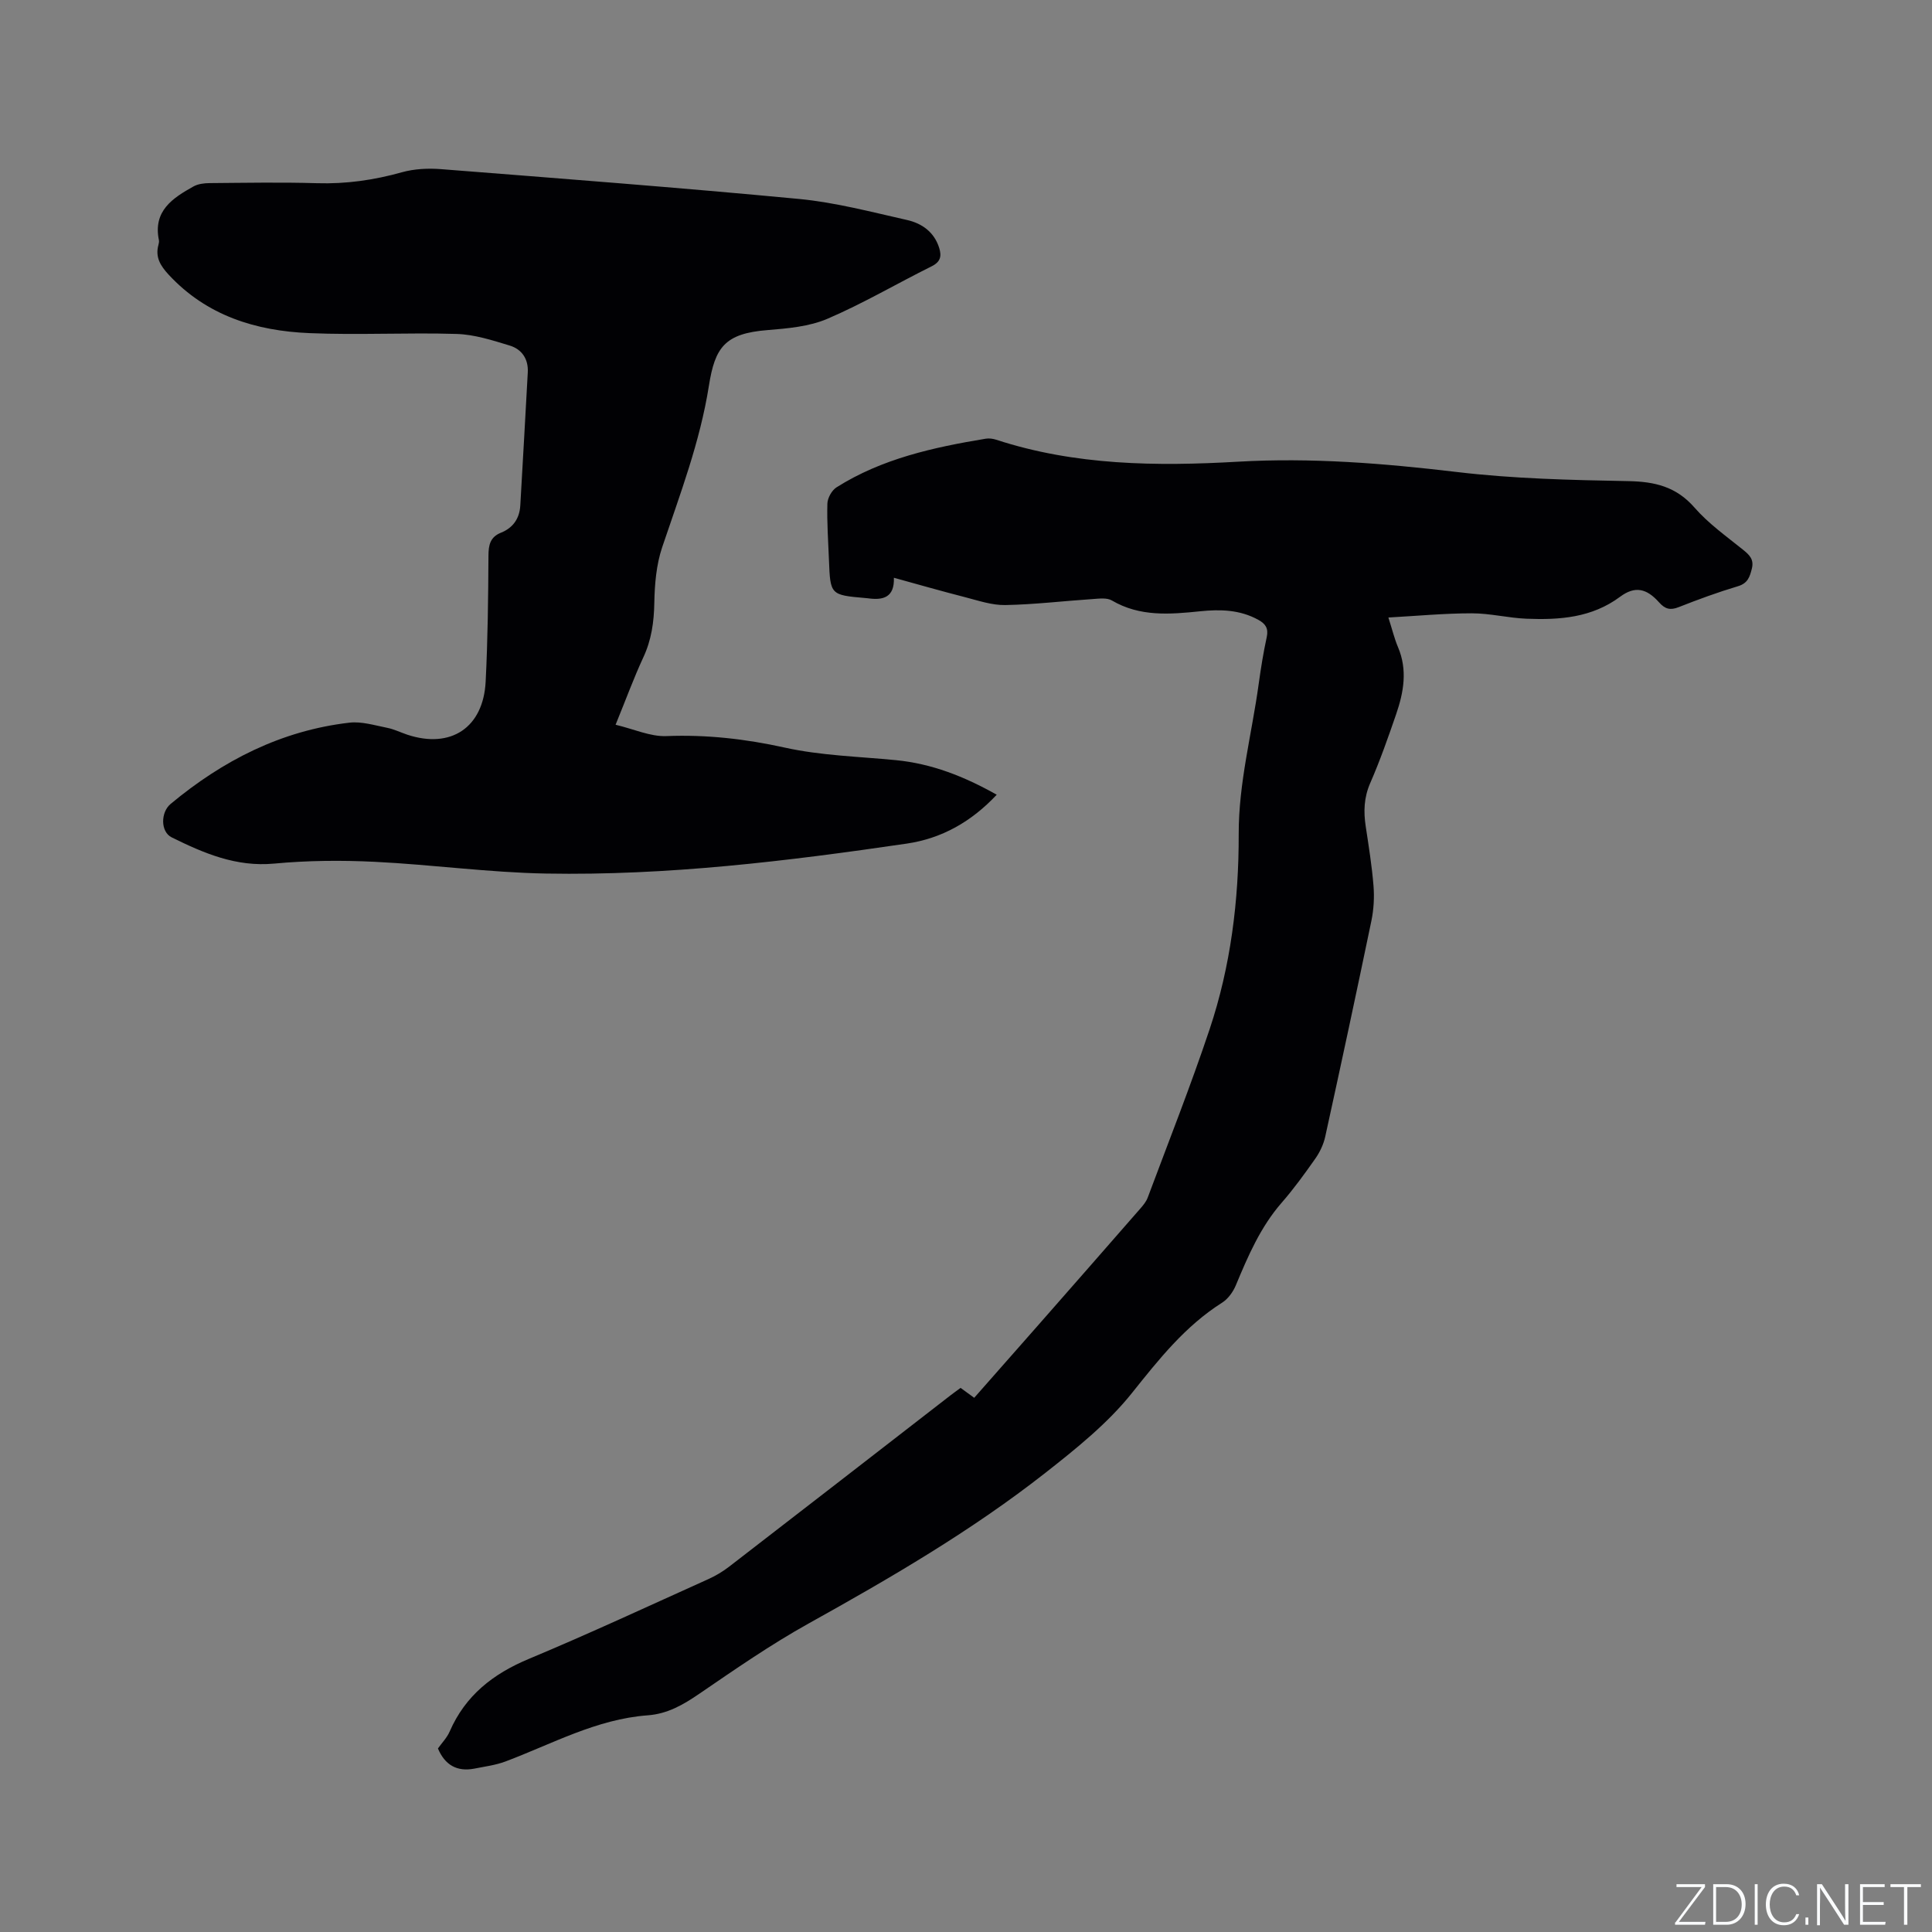 <svg enable-background="new 0 0 400 400" viewBox="0 0 400 400" xmlns="http://www.w3.org/2000/svg"><rect x="0" y="0" width="400" height="400" fill="#808080" stroke="none"/><g fill="#fafbfc"><path d="m346.9 398 5.4-7.3h-5.2v-.6h5.9v.6l-5.4 7.2h5.5l-.1.6h-6.2v-.5z"/><path d="m354.7 390.1h2.8c2.3 0 3.9 1.6 3.9 4.1s-1.6 4.3-3.9 4.3h-2.8zm.6 7.8h2c2.2 0 3.3-1.6 3.3-3.6 0-1.8-1-3.6-3.3-3.6h-2z"/><path d="m363.9 390.1v8.4h-.6v-8.4z"/><path d="m372.5 396.3c-.4 1.3-1.4 2.3-3.2 2.3-2.4 0-3.7-1.9-3.7-4.3 0-2.3 1.2-4.3 3.7-4.3 1.8 0 2.9 1 3.2 2.4h-.6c-.4-1.1-1.1-1.8-2.5-1.8-2.1 0-3 1.9-3 3.7s.9 3.7 3 3.7c1.4 0 2.1-.7 2.5-1.7z"/><path d="m373.8 398.5v-1.5h.6v1.5z"/><path d="m376.2 398.5v-8.4h1c1.3 2 4.4 6.7 4.9 7.6-.1-1.2-.1-2.4-.1-3.8v-3.8h.7v8.4h-.9c-1.2-1.9-4.4-6.8-5-7.7.1 1.1 0 2.3 0 3.9v3.9h-.6z"/><path d="m390 394.4h-4.3v3.5h4.7l-.1.6h-5.2v-8.4h5.1v.6h-4.5v3.1h4.3z"/><path d="m394.2 390.7h-2.8v-.6h6.3v.6h-2.8v7.8h-.7z"/></g><path d="m90.67 362c.79-1.12 1.87-2.21 2.44-3.53 3.25-7.45 8.97-11.92 16.37-15.01 12.5-5.22 24.79-10.94 37.15-16.51 1.53-.69 3.01-1.57 4.33-2.59 15.28-11.78 30.52-23.61 45.78-35.43.67-.52 1.36-1.01 2.14-1.58.86.63 1.7 1.24 2.82 2.05 4.3-4.88 8.64-9.79 12.95-14.7 7.14-8.13 14.27-16.26 21.38-24.41.62-.71 1.27-1.48 1.59-2.34 4.33-11.59 8.89-23.11 12.81-34.83 4.37-13.06 6.06-26.68 6.03-40.4-.03-10.62 2.72-20.76 4.14-31.13.45-3.25.97-6.5 1.67-9.71.39-1.81-.29-2.75-1.75-3.55-3.81-2.11-7.89-2.2-12.06-1.77-6.25.64-12.45 1.17-18.26-2.24-1.04-.61-2.67-.38-4-.29-6.03.4-12.04 1.13-18.07 1.24-2.78.05-5.6-.93-8.36-1.64-4.81-1.23-9.59-2.6-14.7-4.01.14 4.1-2.25 4.69-5.37 4.25-.21-.03-.42-.04-.63-.06-7.11-.62-7.17-.68-7.44-7.77-.15-3.92-.44-7.85-.33-11.76.03-1.17.91-2.76 1.89-3.38 9.42-5.95 20.07-8.28 30.88-10.07.7-.12 1.5-.01 2.18.21 16.34 5.34 33.2 5.52 50.05 4.55 15.22-.88 30.21.34 45.3 2.13 11.75 1.4 23.65 1.67 35.5 1.89 5.5.1 9.93 1.13 13.72 5.47 2.89 3.32 6.6 5.95 10.06 8.74 1.34 1.08 2.3 2.01 1.82 3.92-.43 1.7-.84 3.02-2.87 3.63-4.15 1.24-8.24 2.74-12.27 4.33-1.77.7-2.83.4-4.08-1-2.58-2.9-4.99-3.42-8.04-1.16-5.87 4.37-12.54 4.83-19.38 4.56-3.8-.15-7.58-1.13-11.37-1.12-5.64 0-11.29.54-17.24.87.81 2.53 1.25 4.39 1.99 6.13 2.01 4.72 1.18 9.35-.39 13.91-1.65 4.8-3.34 9.61-5.37 14.26-1.3 2.99-1.39 5.88-.92 8.96.62 4.08 1.28 8.18 1.61 12.29.19 2.38.05 4.87-.43 7.21-3.1 14.93-6.3 29.84-9.57 44.74-.35 1.59-1.11 3.19-2.05 4.53-2.19 3.12-4.44 6.23-6.94 9.1-4.41 5.05-6.98 11.04-9.51 17.12-.57 1.37-1.61 2.82-2.84 3.6-7.66 4.85-13.08 11.71-18.68 18.72-5.02 6.28-11.54 11.51-17.92 16.52-15.29 12-32.05 21.75-49.02 31.19-7.84 4.36-15.26 9.51-22.68 14.58-3.3 2.26-6.55 4.13-10.63 4.43-10.59.78-19.78 5.92-29.46 9.56-2.03.76-4.26 1.04-6.41 1.47-3.66.71-6.14-.79-7.56-4.17z" fill="#010104"/><path d="m127.45 150.05c3.85.92 7.21 2.48 10.51 2.35 8.33-.33 16.36.58 24.51 2.38 7.49 1.66 15.31 1.85 23 2.6 7.41.72 14.13 3.35 20.89 7.16-5.24 5.58-11.35 9.05-18.64 10.12-24.75 3.63-49.59 6.65-74.65 6.2-11.83-.21-23.63-1.85-35.46-2.43-6.94-.34-13.96-.28-20.87.37-7.85.73-14.55-2.15-21.19-5.43-2.35-1.16-2.3-5.2-.23-6.92 10.8-8.99 22.92-15.2 37.03-16.83 2.52-.29 5.21.55 7.78 1.06 1.44.28 2.8.96 4.2 1.43 9.01 2.98 15.74-1.45 16.22-11 .44-8.67.53-17.37.58-26.06.01-2.24.36-3.87 2.61-4.77 2.49-1 3.82-2.94 3.98-5.6.54-9.18 1.04-18.37 1.55-27.56.16-2.8-1.24-4.82-3.75-5.58-3.58-1.09-7.29-2.29-10.98-2.4-10.15-.31-20.33.26-30.47-.17-11.07-.46-21.27-3.59-29.16-12.11-1.71-1.85-2.81-3.64-2.1-6.19.08-.3.15-.65.09-.95-1.25-6.06 2.85-8.72 7.18-11.13.94-.52 2.2-.67 3.31-.68 7.42-.06 14.85-.2 22.26.02 6 .18 11.77-.64 17.54-2.26 2.57-.72 5.43-.86 8.12-.65 24.71 1.94 49.43 3.83 74.11 6.17 7.53.72 14.97 2.69 22.38 4.36 3.06.69 5.62 2.48 6.65 5.78.54 1.73.27 2.9-1.59 3.82-7.21 3.58-14.17 7.69-21.55 10.85-3.78 1.62-8.21 2-12.39 2.34-8.86.7-10.89 3.56-12.15 11.53-1.84 11.65-5.97 22.43-9.68 33.45-1.21 3.61-1.55 7.63-1.62 11.47-.07 4-.59 7.71-2.3 11.36-1.97 4.25-3.56 8.62-5.72 13.9z" fill="#010104"/></svg>